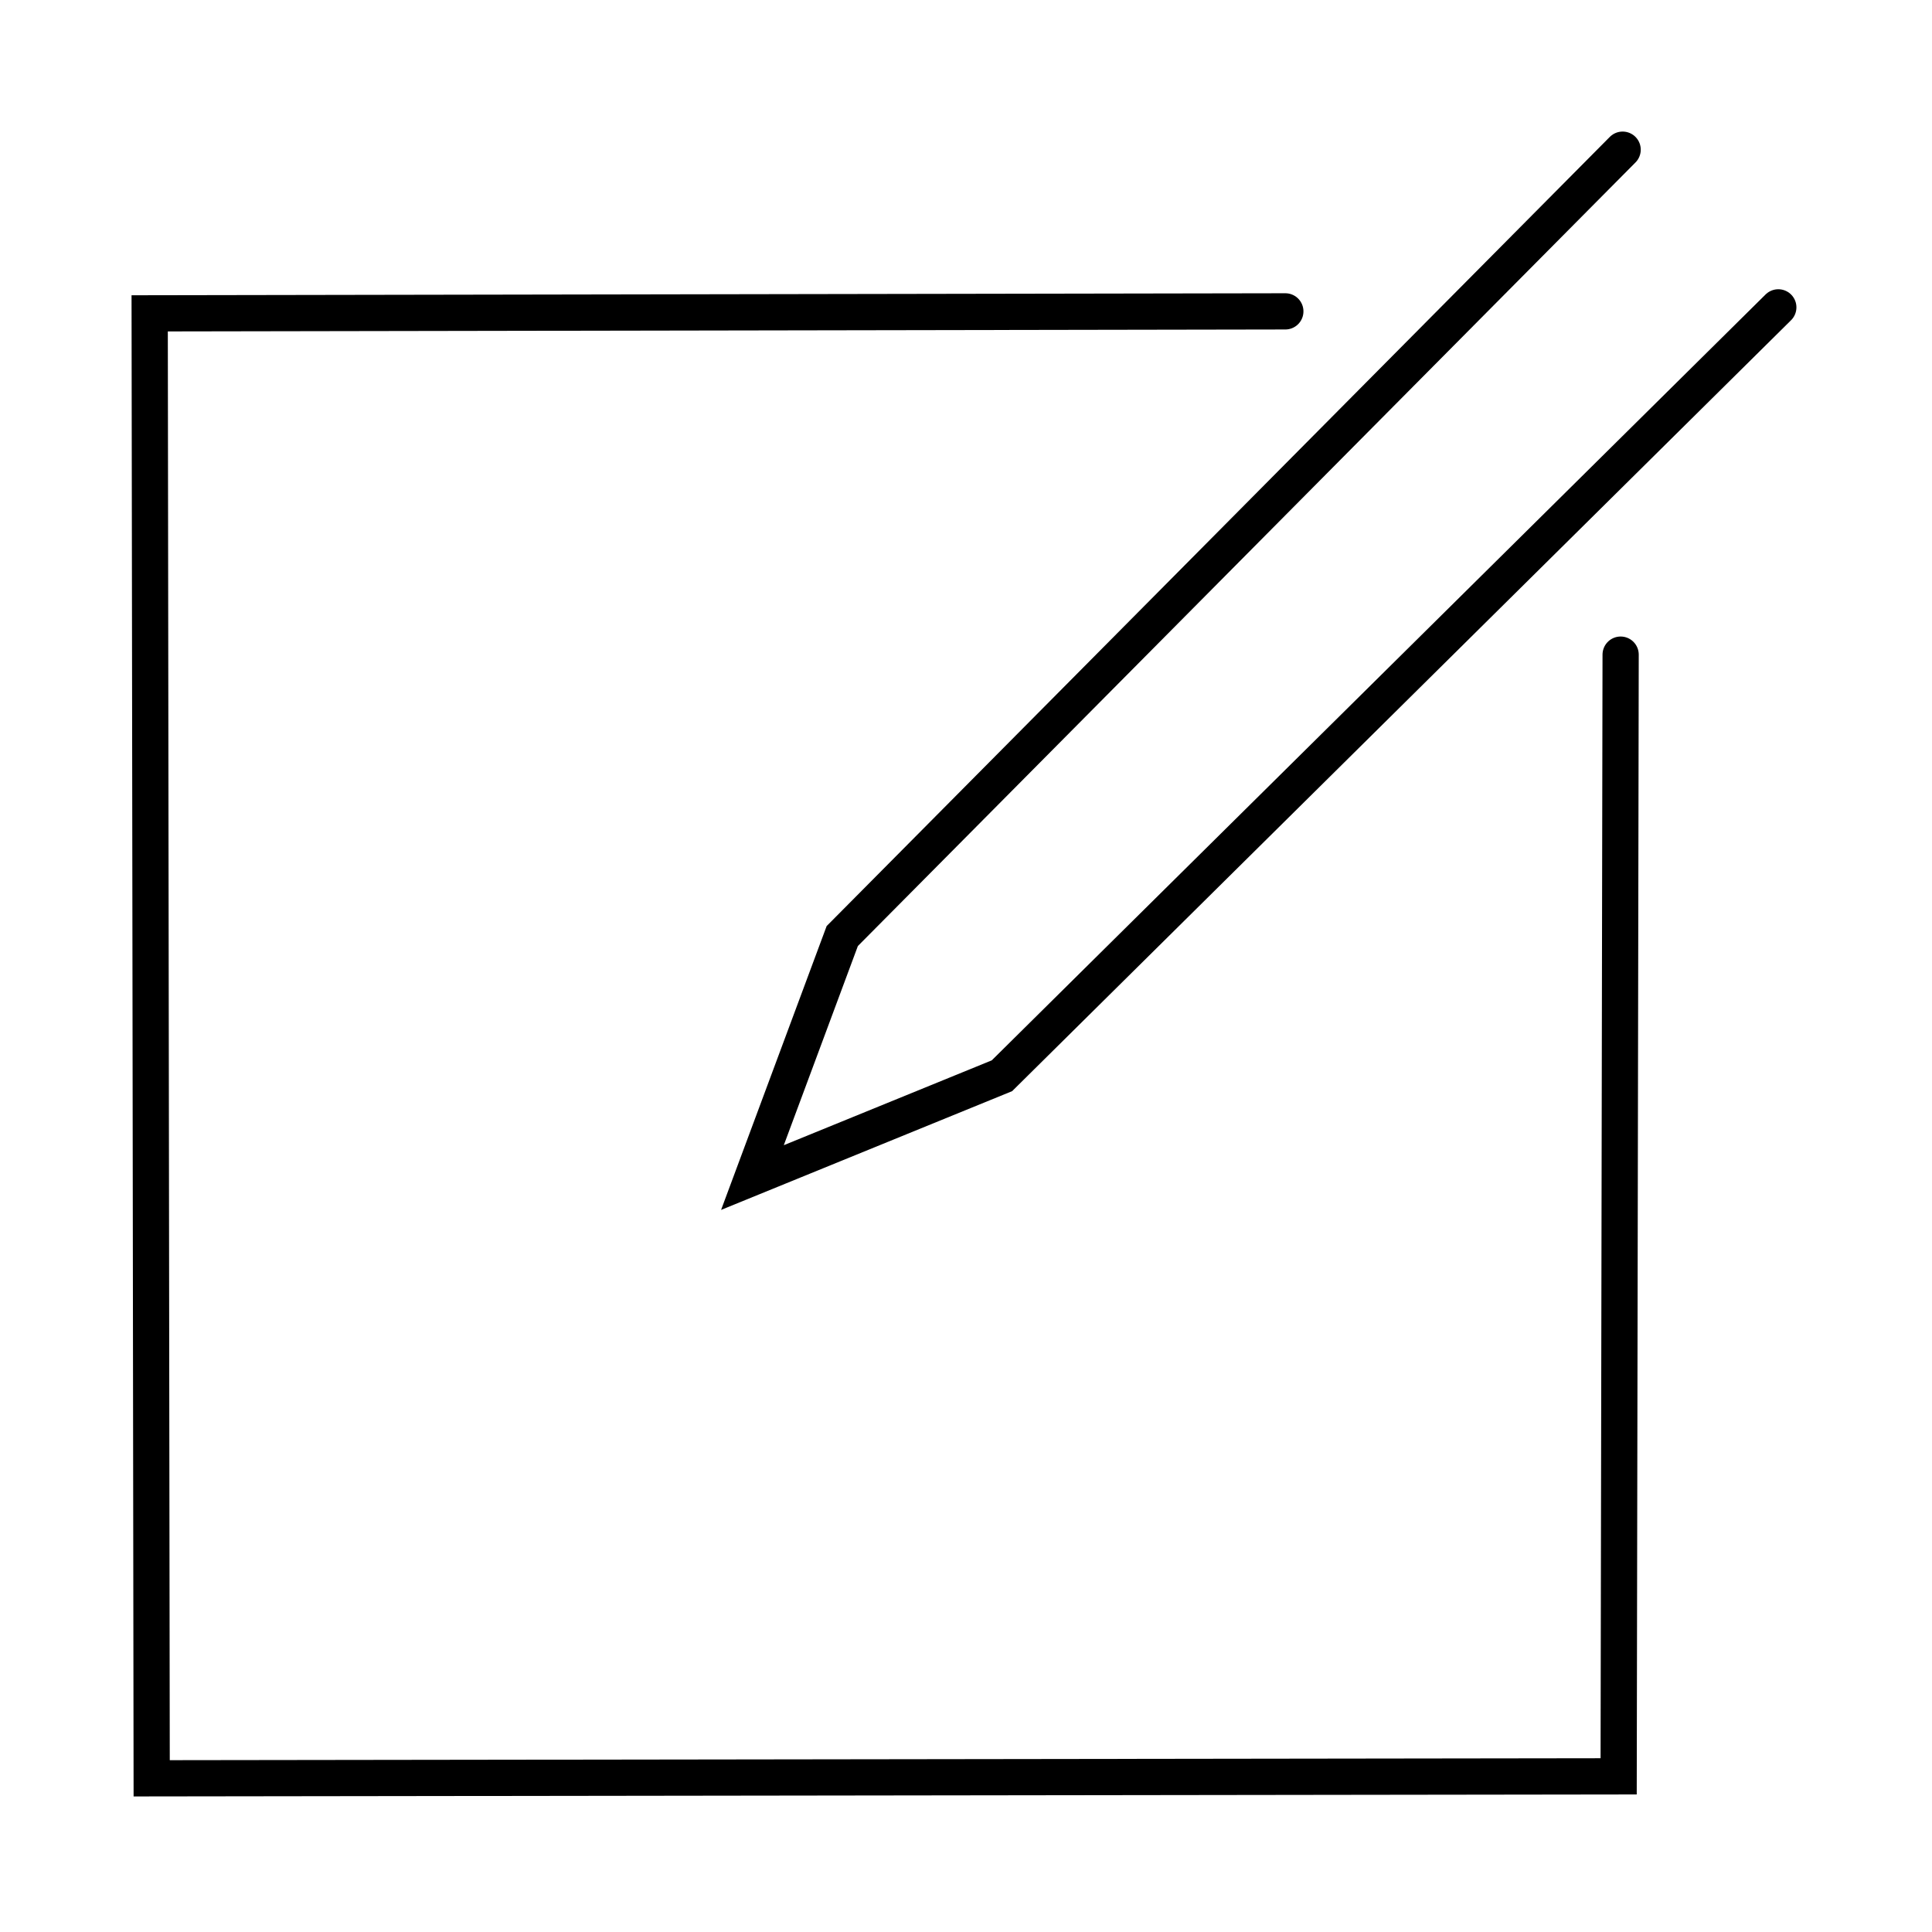 <?xml version="1.0" encoding="UTF-8" standalone="no"?>
<!DOCTYPE svg PUBLIC "-//W3C//DTD SVG 1.1//EN" "http://www.w3.org/Graphics/SVG/1.1/DTD/svg11.dtd">
<svg width="48.00" height="48.00" viewBox="0.00 0.00 800.00 800.00" xmlns="http://www.w3.org/2000/svg" xmlns:xlink="http://www.w3.org/1999/xlink">
<g stroke-linecap="round" id="Capa_12">
<path d="M532.23,128.93 L61.98,129.75 L62.81,736.36 L670.25,735.54 L671.07,271.07" fill="none" stroke="rgb(0, 0, 0)" stroke-width="15.00" stroke-opacity="1.00" stroke-linejoin="miter"/>
<path d="M671.90,61.98 L348.76,387.60 L311.57,487.60 L414.88,445.45 L736.36,127.27" fill="none" stroke="rgb(0, 0, 0)" stroke-width="15.00" stroke-opacity="1.00" stroke-linejoin="miter"/>
</g>
</svg>
